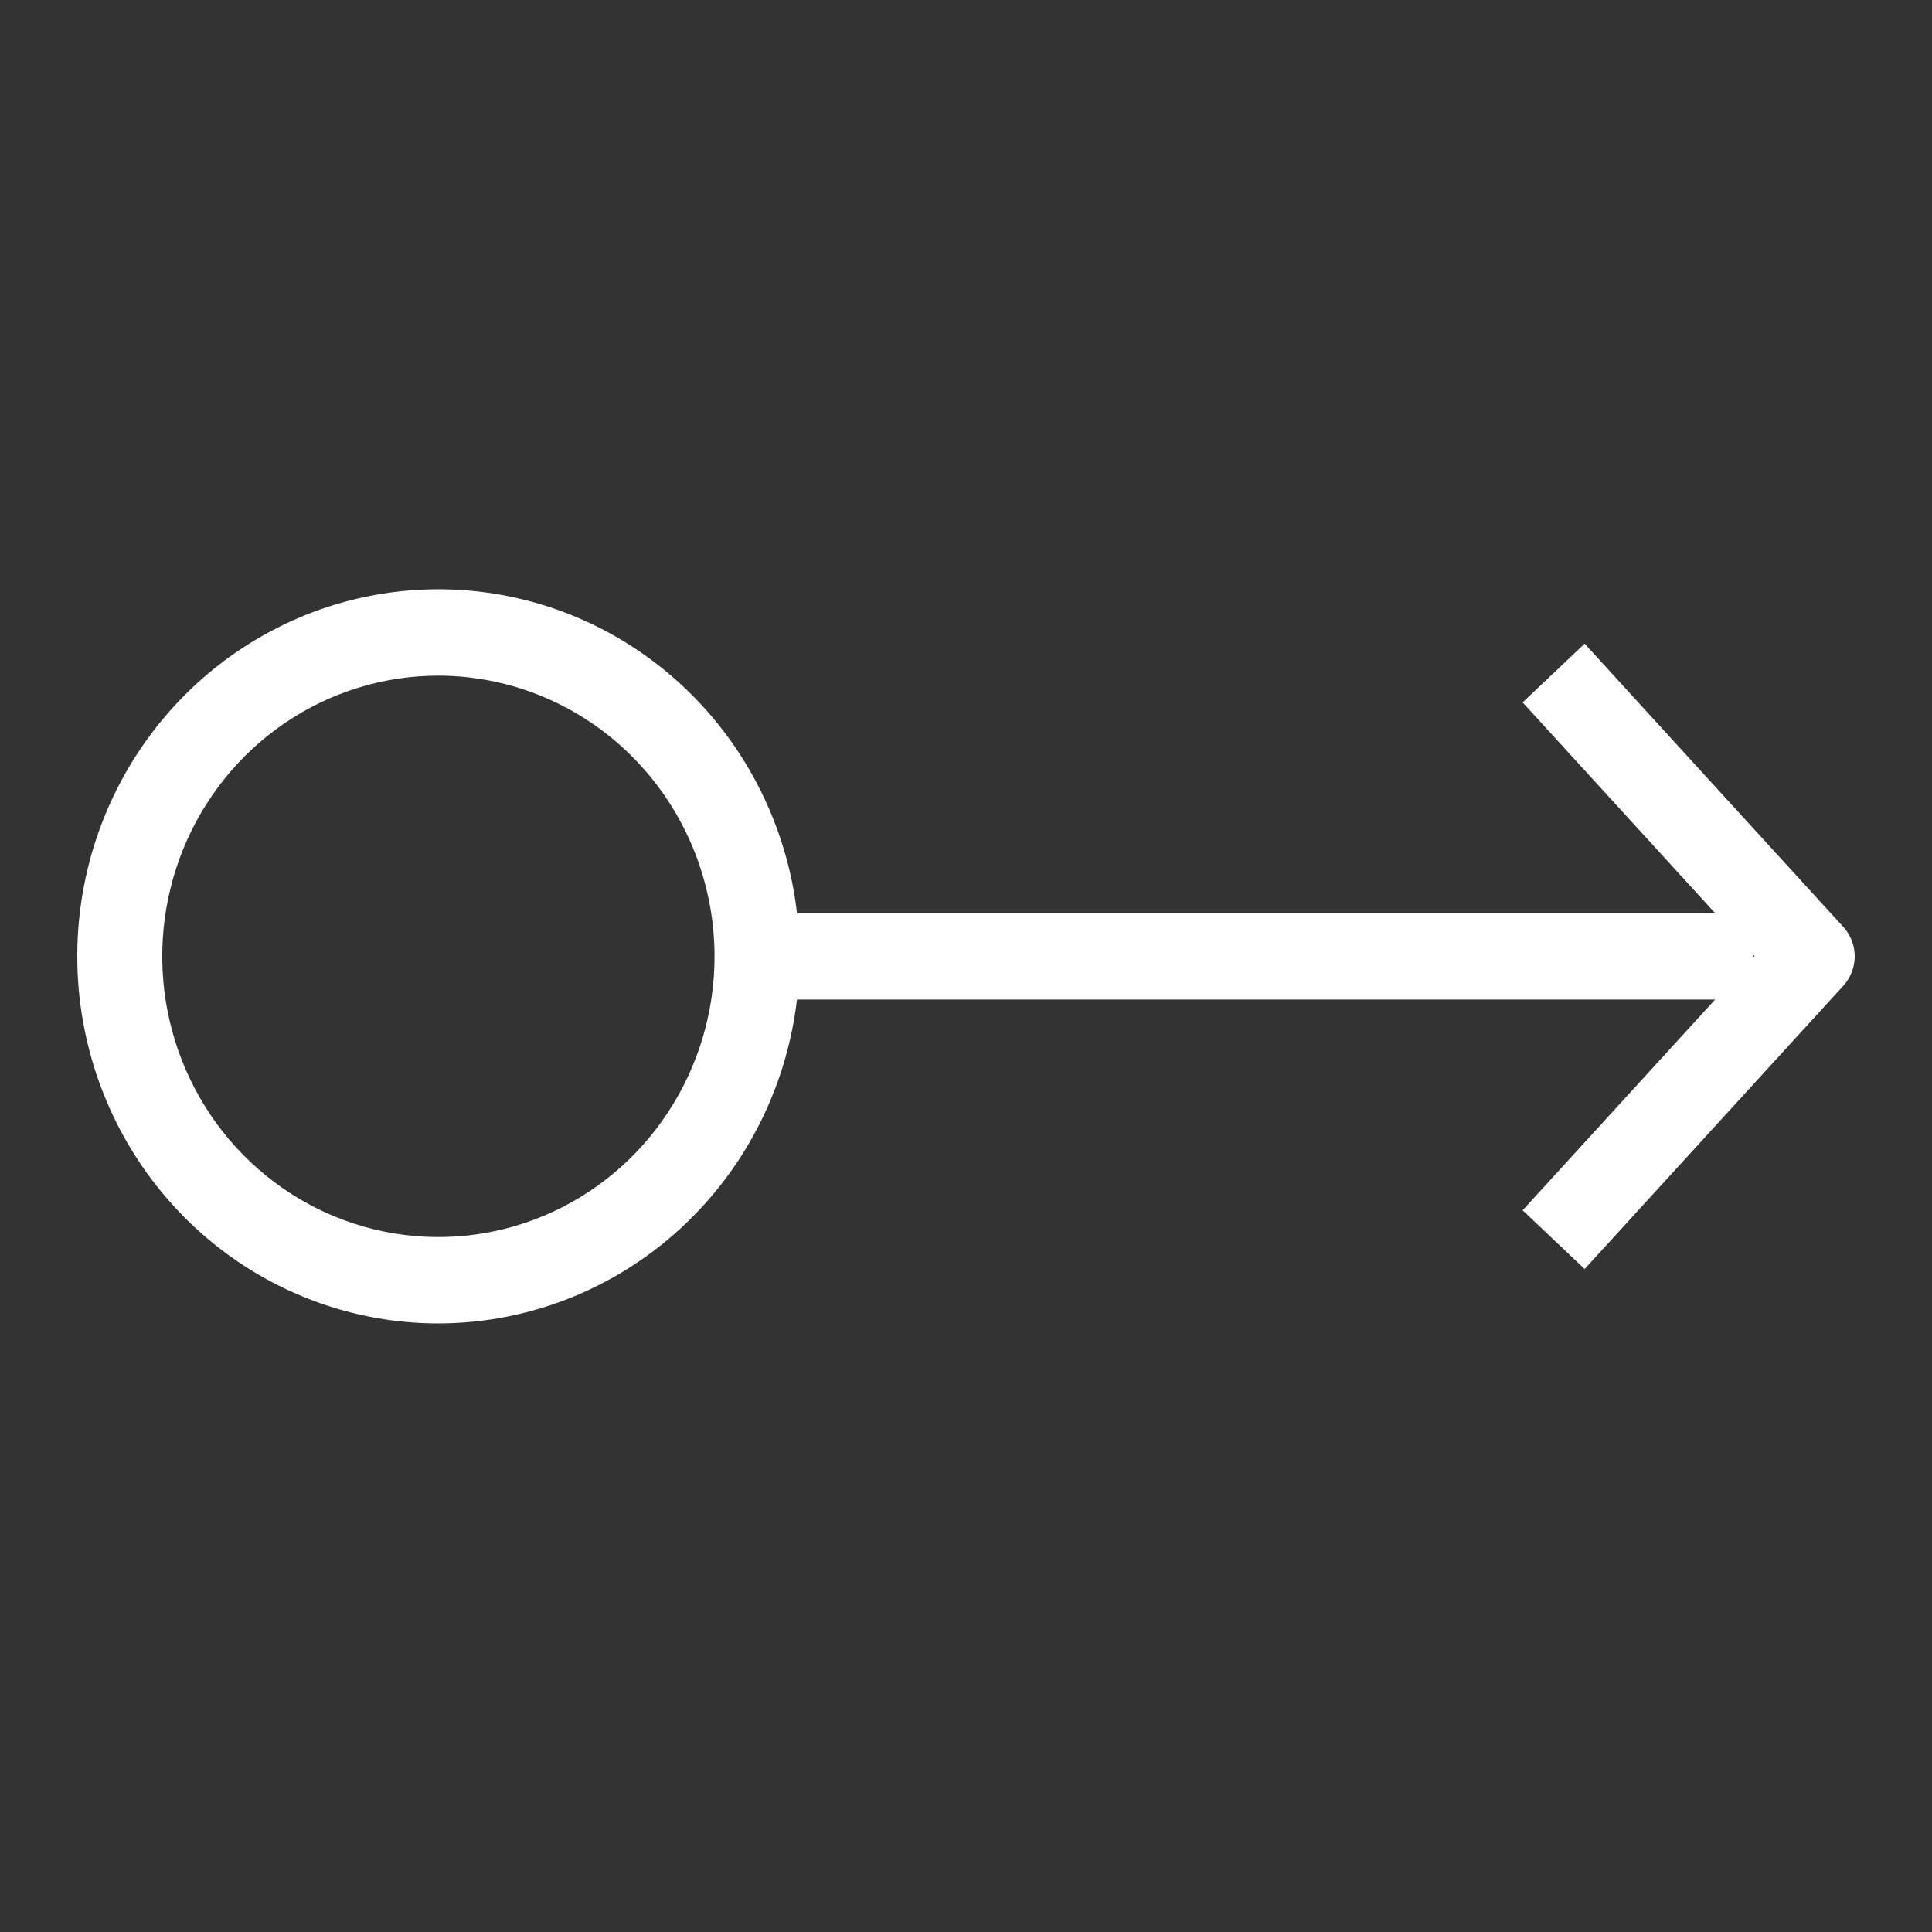 <svg width="100" height="100" viewBox="0 0 100 100" fill="none" xmlns="http://www.w3.org/2000/svg">
<rect x="0" y="0" width="100" height="100" fill="#333333" stroke="none"/>
<path fill-rule="evenodd" clip-rule="evenodd" d="M12.307 65.298C15.381 67.386 18.995 68.5 22.692 68.5C27.647 68.494 32.398 66.49 35.902 62.928C38.884 59.898 40.756 55.949 41.251 51.735H88.775L78.811 62.644L82.021 65.684L95.413 51.02C95.79 50.607 96 50.064 96 49.5C96 48.936 95.79 48.393 95.413 47.98L82.021 33.316L78.811 36.356L88.775 47.265H41.254C40.908 44.298 39.877 41.445 38.233 38.944C36.179 35.82 33.26 33.384 29.845 31.946C26.429 30.508 22.671 30.132 19.045 30.865C15.419 31.598 12.089 33.408 9.475 36.065C6.861 38.722 5.08 42.108 4.359 45.793C3.638 49.479 4.008 53.299 5.423 56.771C6.838 60.243 9.233 63.21 12.307 65.298ZM14.751 37.419C17.101 35.823 19.865 34.971 22.692 34.971C26.481 34.977 30.113 36.509 32.792 39.233C35.472 41.956 36.98 45.648 36.985 49.5C36.985 52.374 36.147 55.183 34.576 57.572C33.006 59.962 30.773 61.824 28.162 62.923C25.55 64.023 22.676 64.311 19.903 63.75C17.13 63.19 14.584 61.806 12.585 59.774C10.586 57.742 9.224 55.153 8.673 52.335C8.121 49.516 8.404 46.595 9.486 43.94C10.568 41.285 12.4 39.016 14.751 37.419ZM90.817 49.5L90.729 49.596V49.404L90.817 49.5Z" fill="white"/>
</svg>
